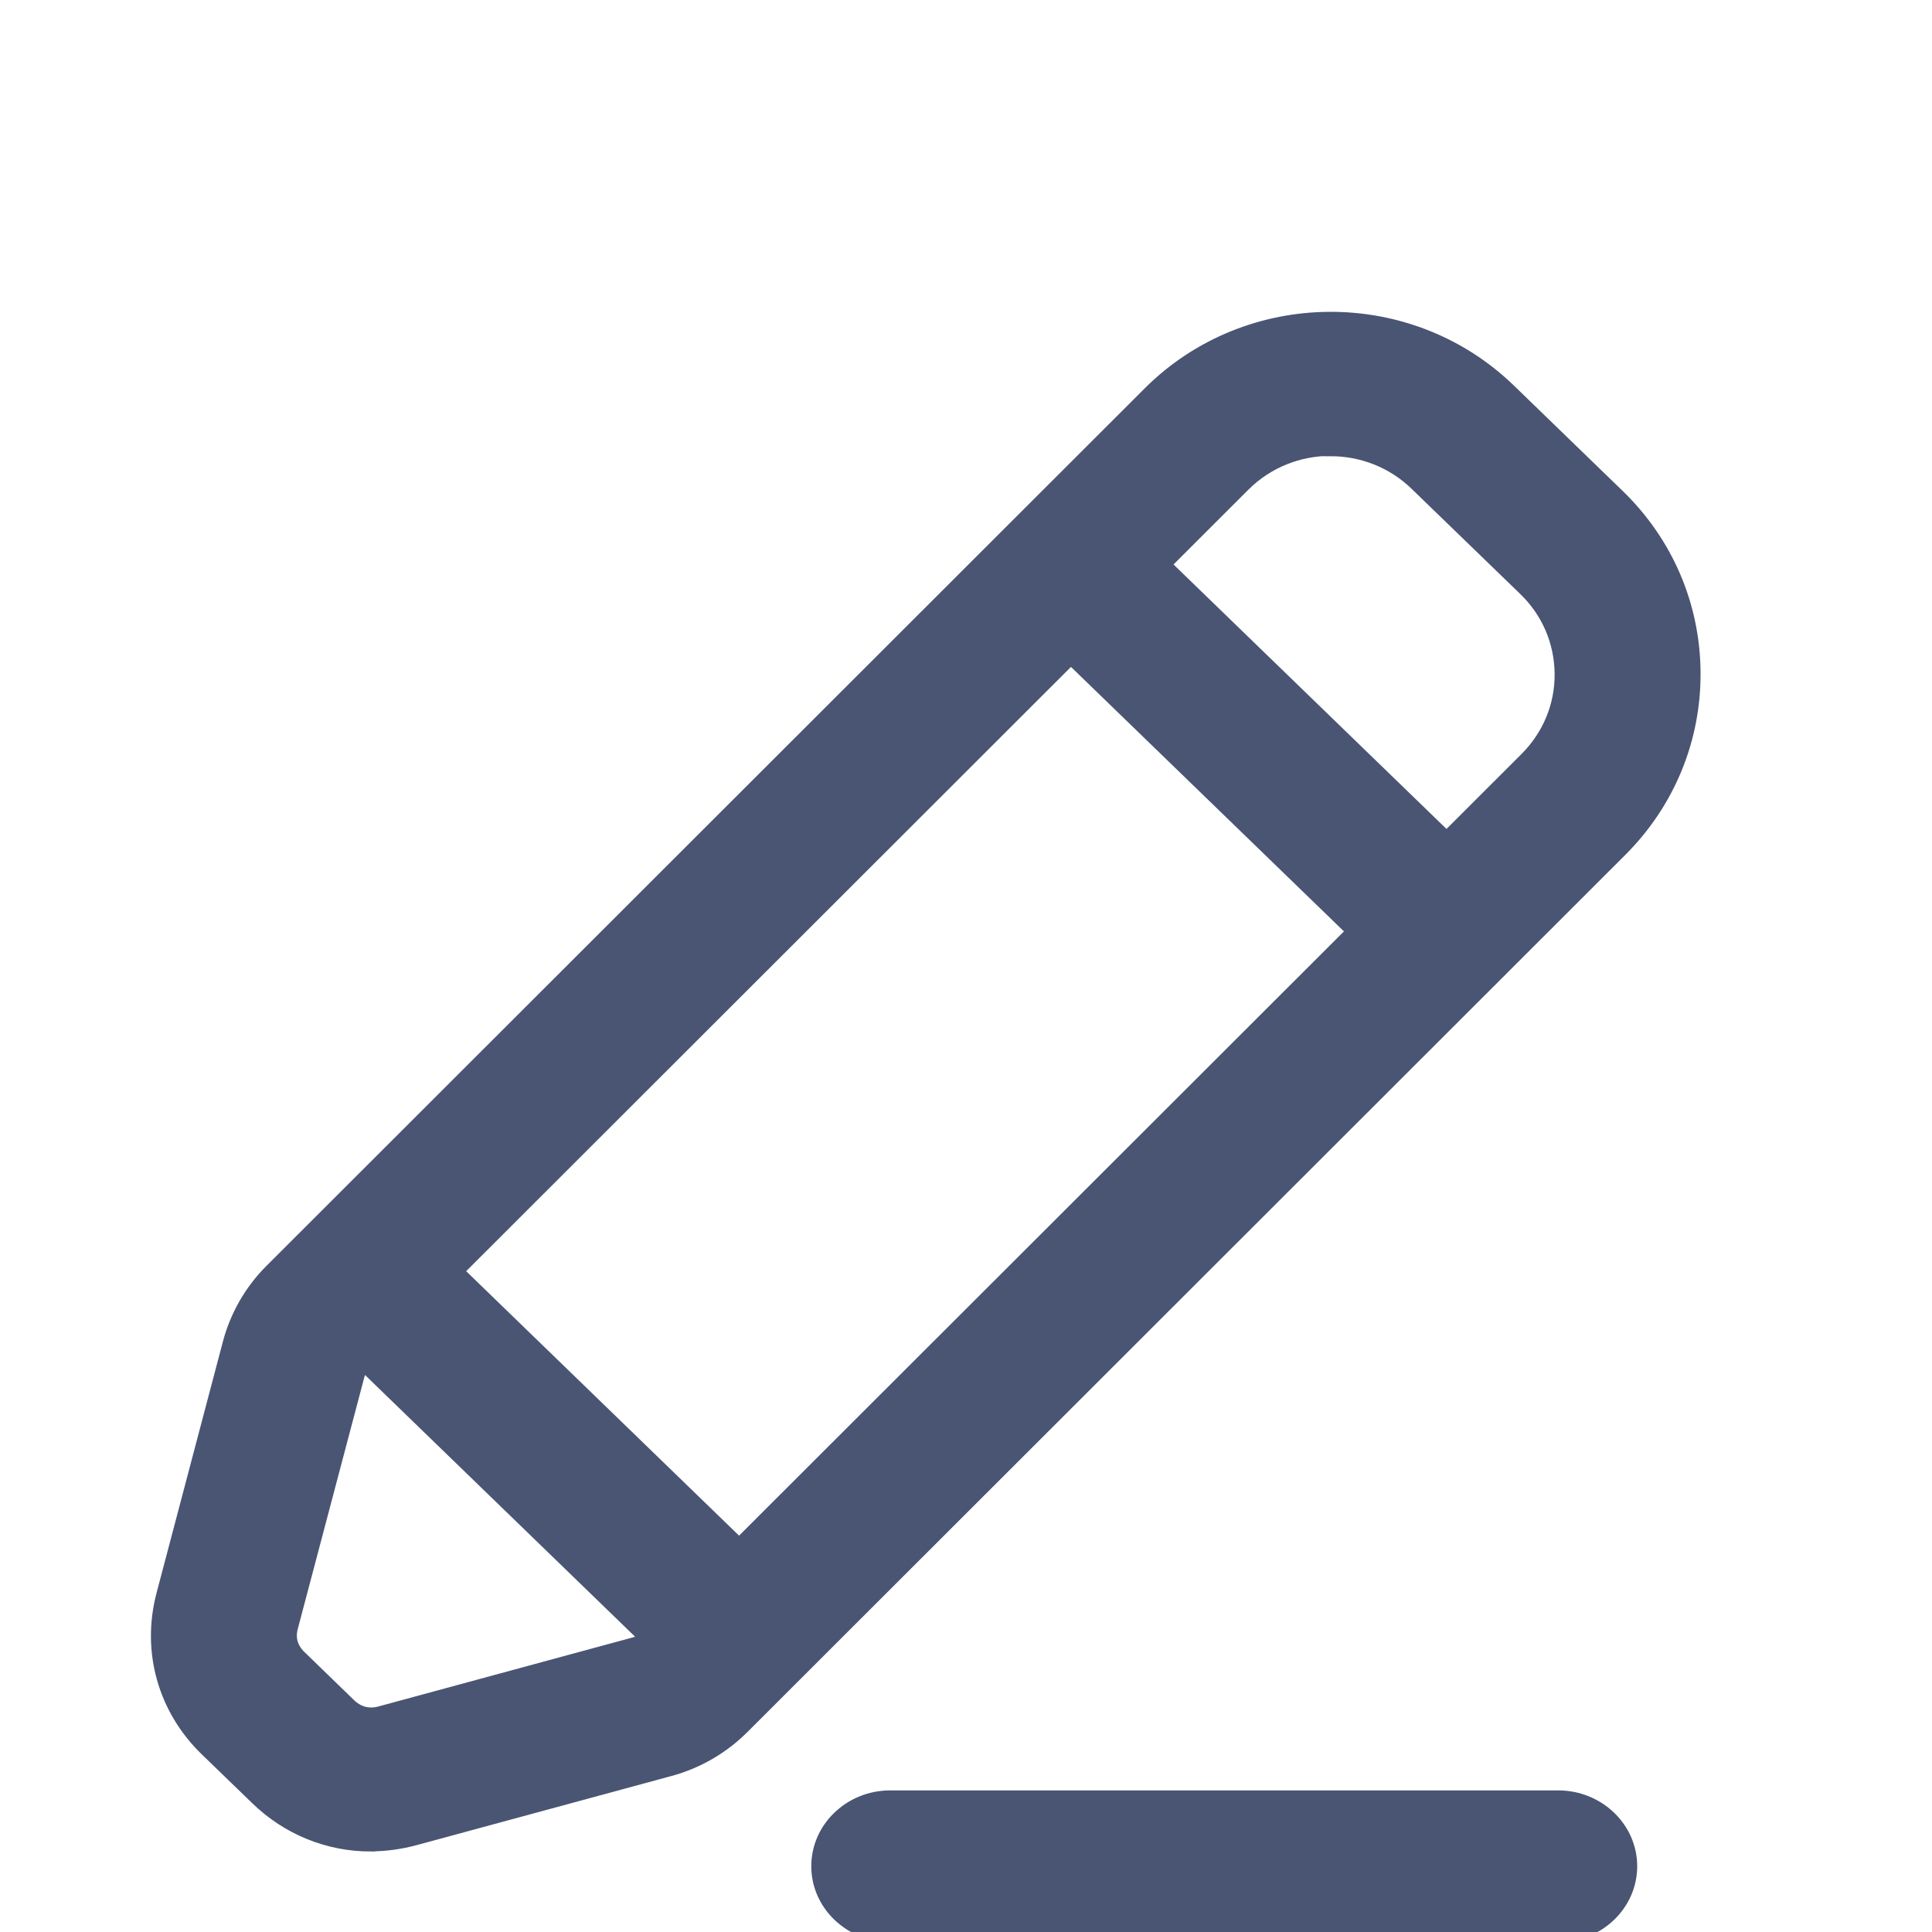 <svg width="24" height="24" viewBox="0 0 24 24" fill="none" xmlns="http://www.w3.org/2000/svg">
<g clip-path="url(#clip0_63501_5299)">
<path d="M4.605 22.875C4.091 22.875 3.597 22.677 3.218 22.308L2.596 21.706C2.084 21.212 1.885 20.508 2.065 19.822L2.891 16.693C2.979 16.363 3.153 16.059 3.397 15.815L14.308 4.913C15.516 3.707 17.495 3.692 18.72 4.88L20.07 6.188C20.664 6.763 20.994 7.532 21 8.351C21.006 9.17 20.688 9.945 20.104 10.529L9.195 21.429C8.95 21.673 8.646 21.85 8.31 21.941L5.144 22.8C4.966 22.848 4.785 22.873 4.607 22.873L4.605 22.875ZM16.53 5.538C16.127 5.538 15.725 5.69 15.42 5.994L4.511 16.893C4.46 16.945 4.423 17.009 4.404 17.08L3.577 20.208C3.522 20.418 3.638 20.558 3.691 20.608L4.316 21.214C4.37 21.266 4.513 21.377 4.726 21.321L7.891 20.462C7.962 20.443 8.026 20.404 8.079 20.354L18.99 9.454C19.281 9.162 19.441 8.778 19.437 8.368C19.433 7.959 19.269 7.576 18.972 7.289L17.622 5.982C17.319 5.688 16.924 5.542 16.53 5.542V5.538Z" fill="#495573" stroke="#495573" stroke-width="0.25"/>
<path d="M5.058 15.255L3.961 16.351L8.161 20.421L9.258 19.325L5.058 15.255Z" fill="#495573" stroke="#495573" stroke-width="0.25"/>
<path d="M13.844 6.475L12.747 7.571L17.215 11.9L18.312 10.804L13.844 6.475Z" fill="#495573" stroke="#495573" stroke-width="0.25"/>
<path d="M19.357 24H11.059C10.588 24 10.203 23.633 10.203 23.183C10.203 22.733 10.586 22.366 11.059 22.366H19.357C19.828 22.366 20.213 22.733 20.213 23.183C20.213 23.633 19.83 24 19.357 24Z" fill="#495573" stroke="#495573" stroke-width="0.25"/>
</g>
<defs>
<clipPath id="clip0_63501_5299">
<rect width="24" height="24" fill="white"/>
</clipPath>
</defs>
</svg>
